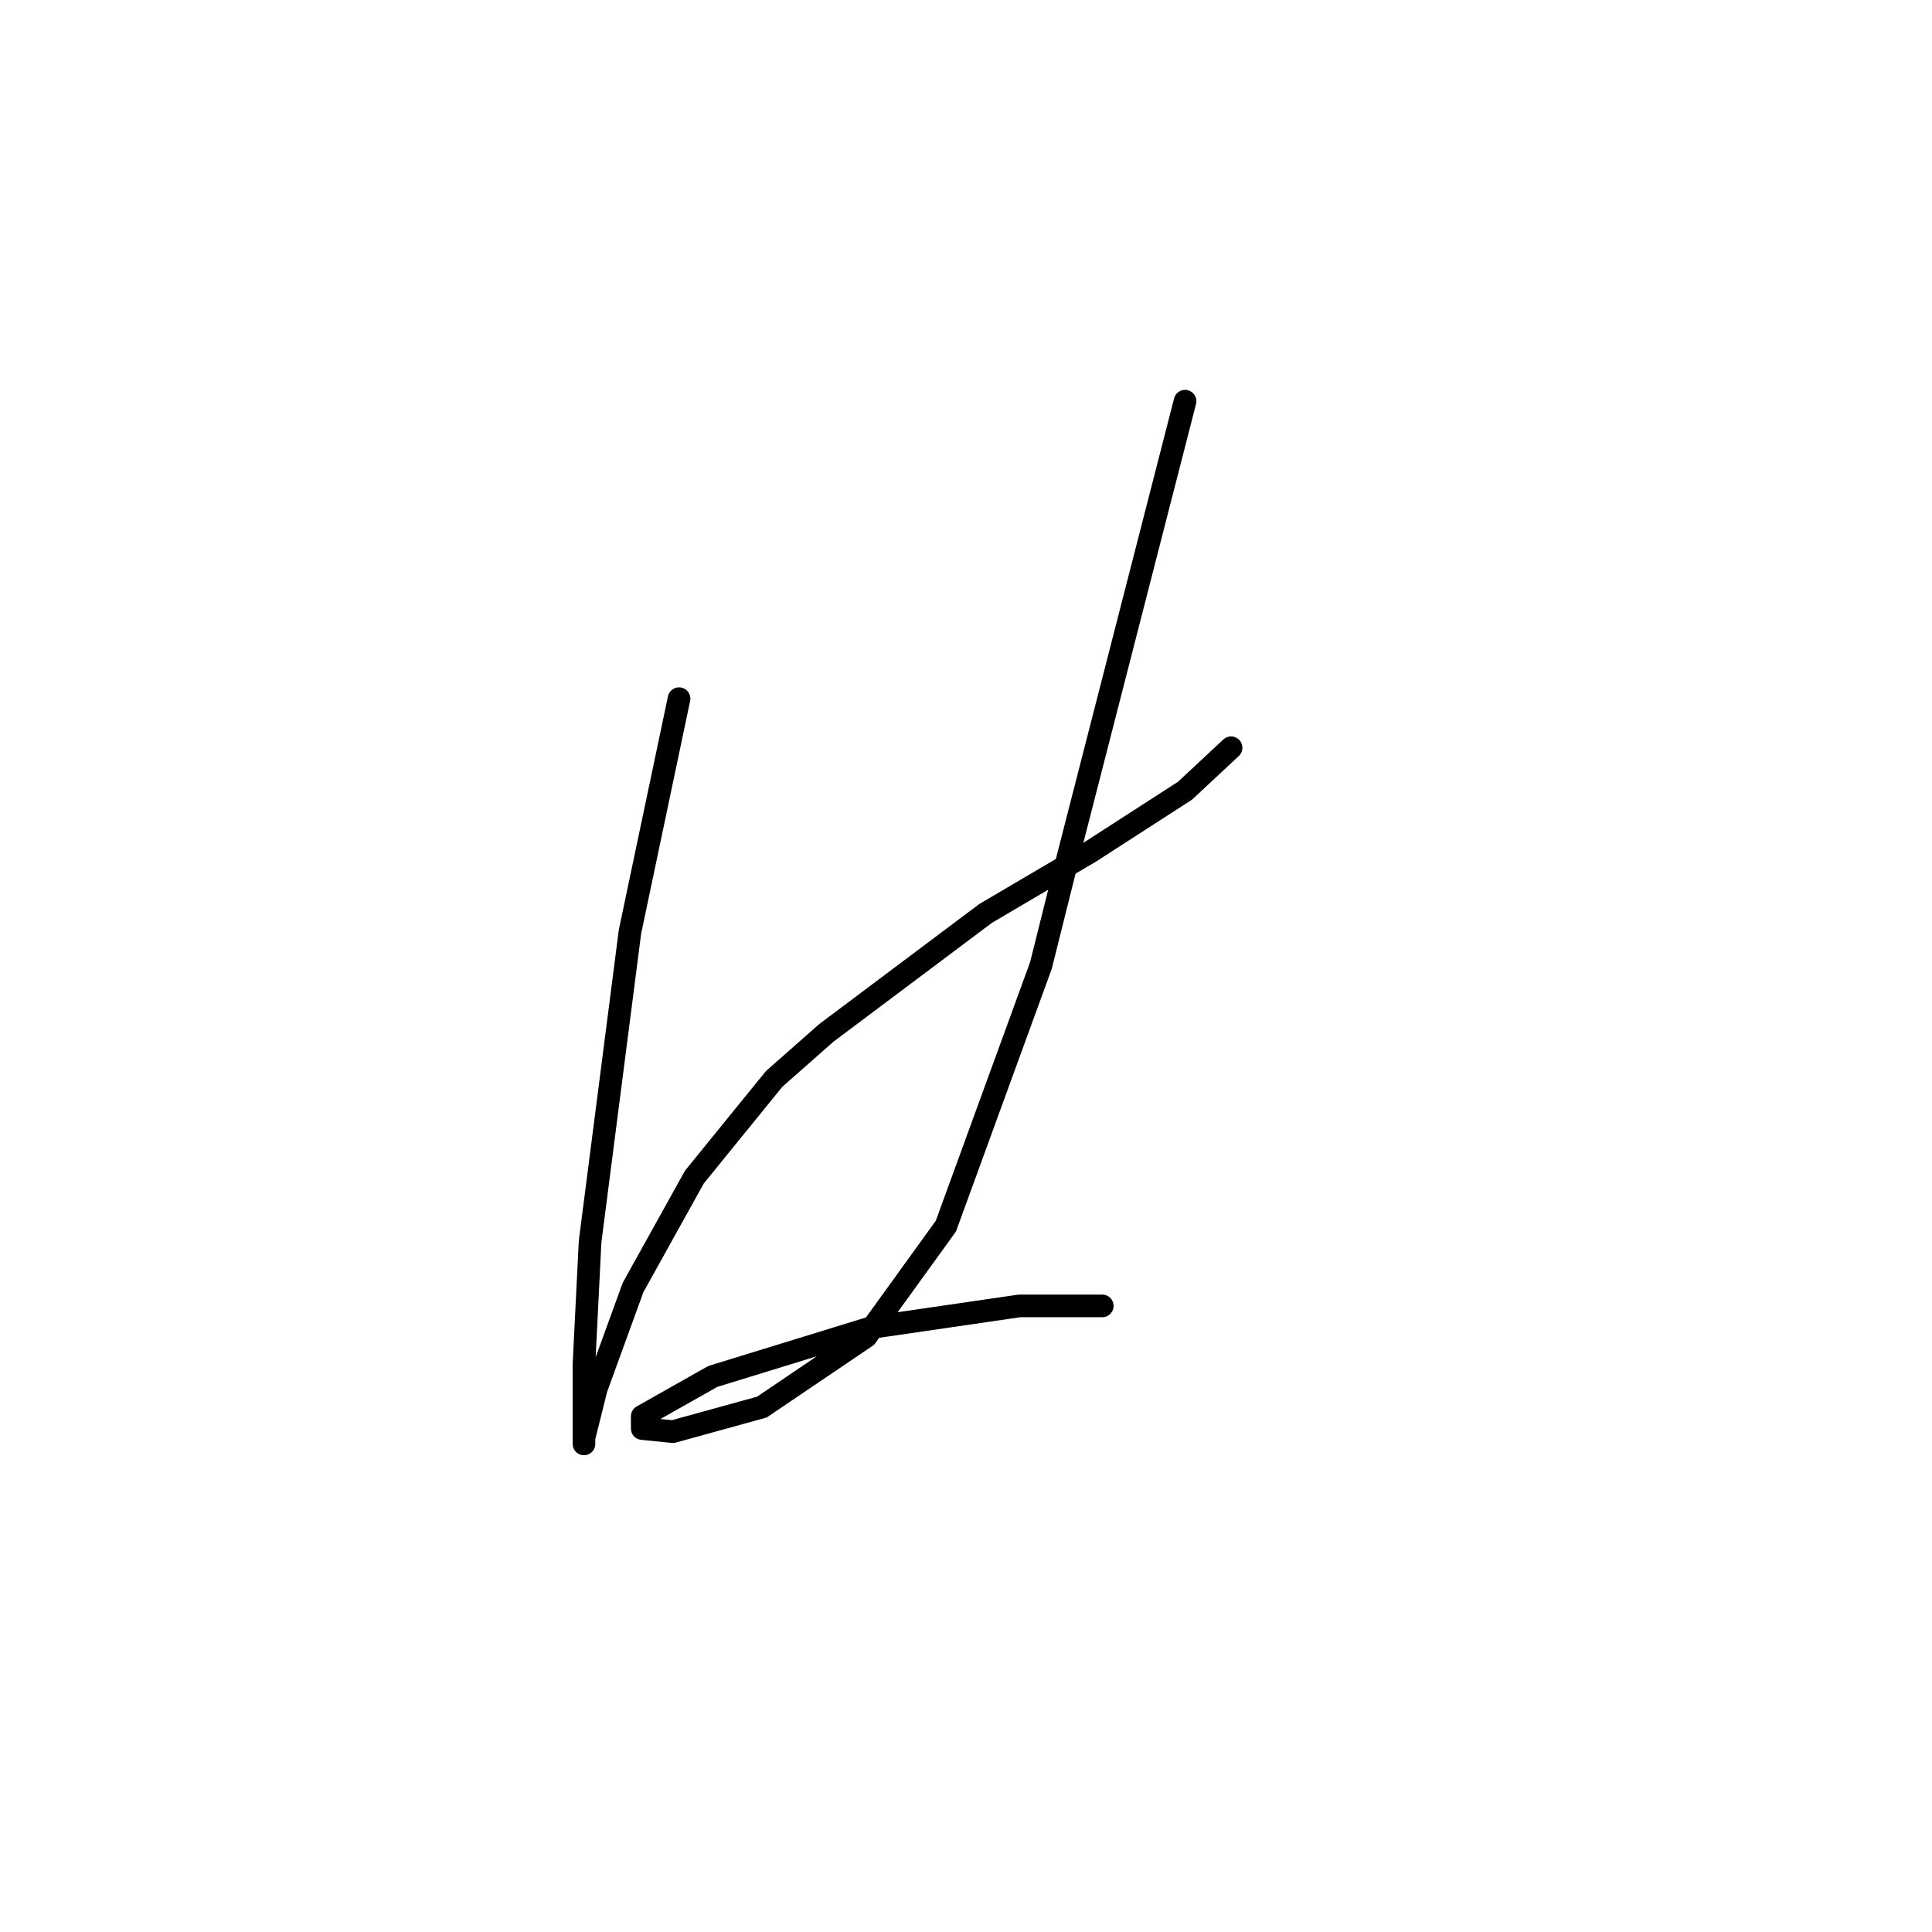 <?xml version="1.0" standalone="no"?>
    <svg width="256" height="256" xmlns="http://www.w3.org/2000/svg" version="1.1">
    <polyline stroke="black" stroke-width="3" stroke-linecap="round" fill="transparent" stroke-linejoin="round" points="89.977 92.578 86.726 108.02 83.475 123.462 78.192 164.505 77.38 180.76 77.38 189.293 77.38 191.325 77.38 190.512 79.005 184.01 83.882 170.6 92.009 155.971 102.574 142.967 109.483 136.872 130.614 121.024 144.43 112.896 157.027 104.769 163.123 99.08 163.123 99.08 " />
        <polyline stroke="black" stroke-width="3" stroke-linecap="round" fill="transparent" stroke-linejoin="round" points="157.027 53.161 149.306 83.232 141.586 113.303 137.928 127.932 125.331 162.473 114.765 177.102 100.949 186.449 89.164 189.7 85.101 189.293 85.101 187.668 94.447 182.385 115.578 175.883 135.084 173.039 146.056 173.039 146.056 173.039 " />
        </svg>